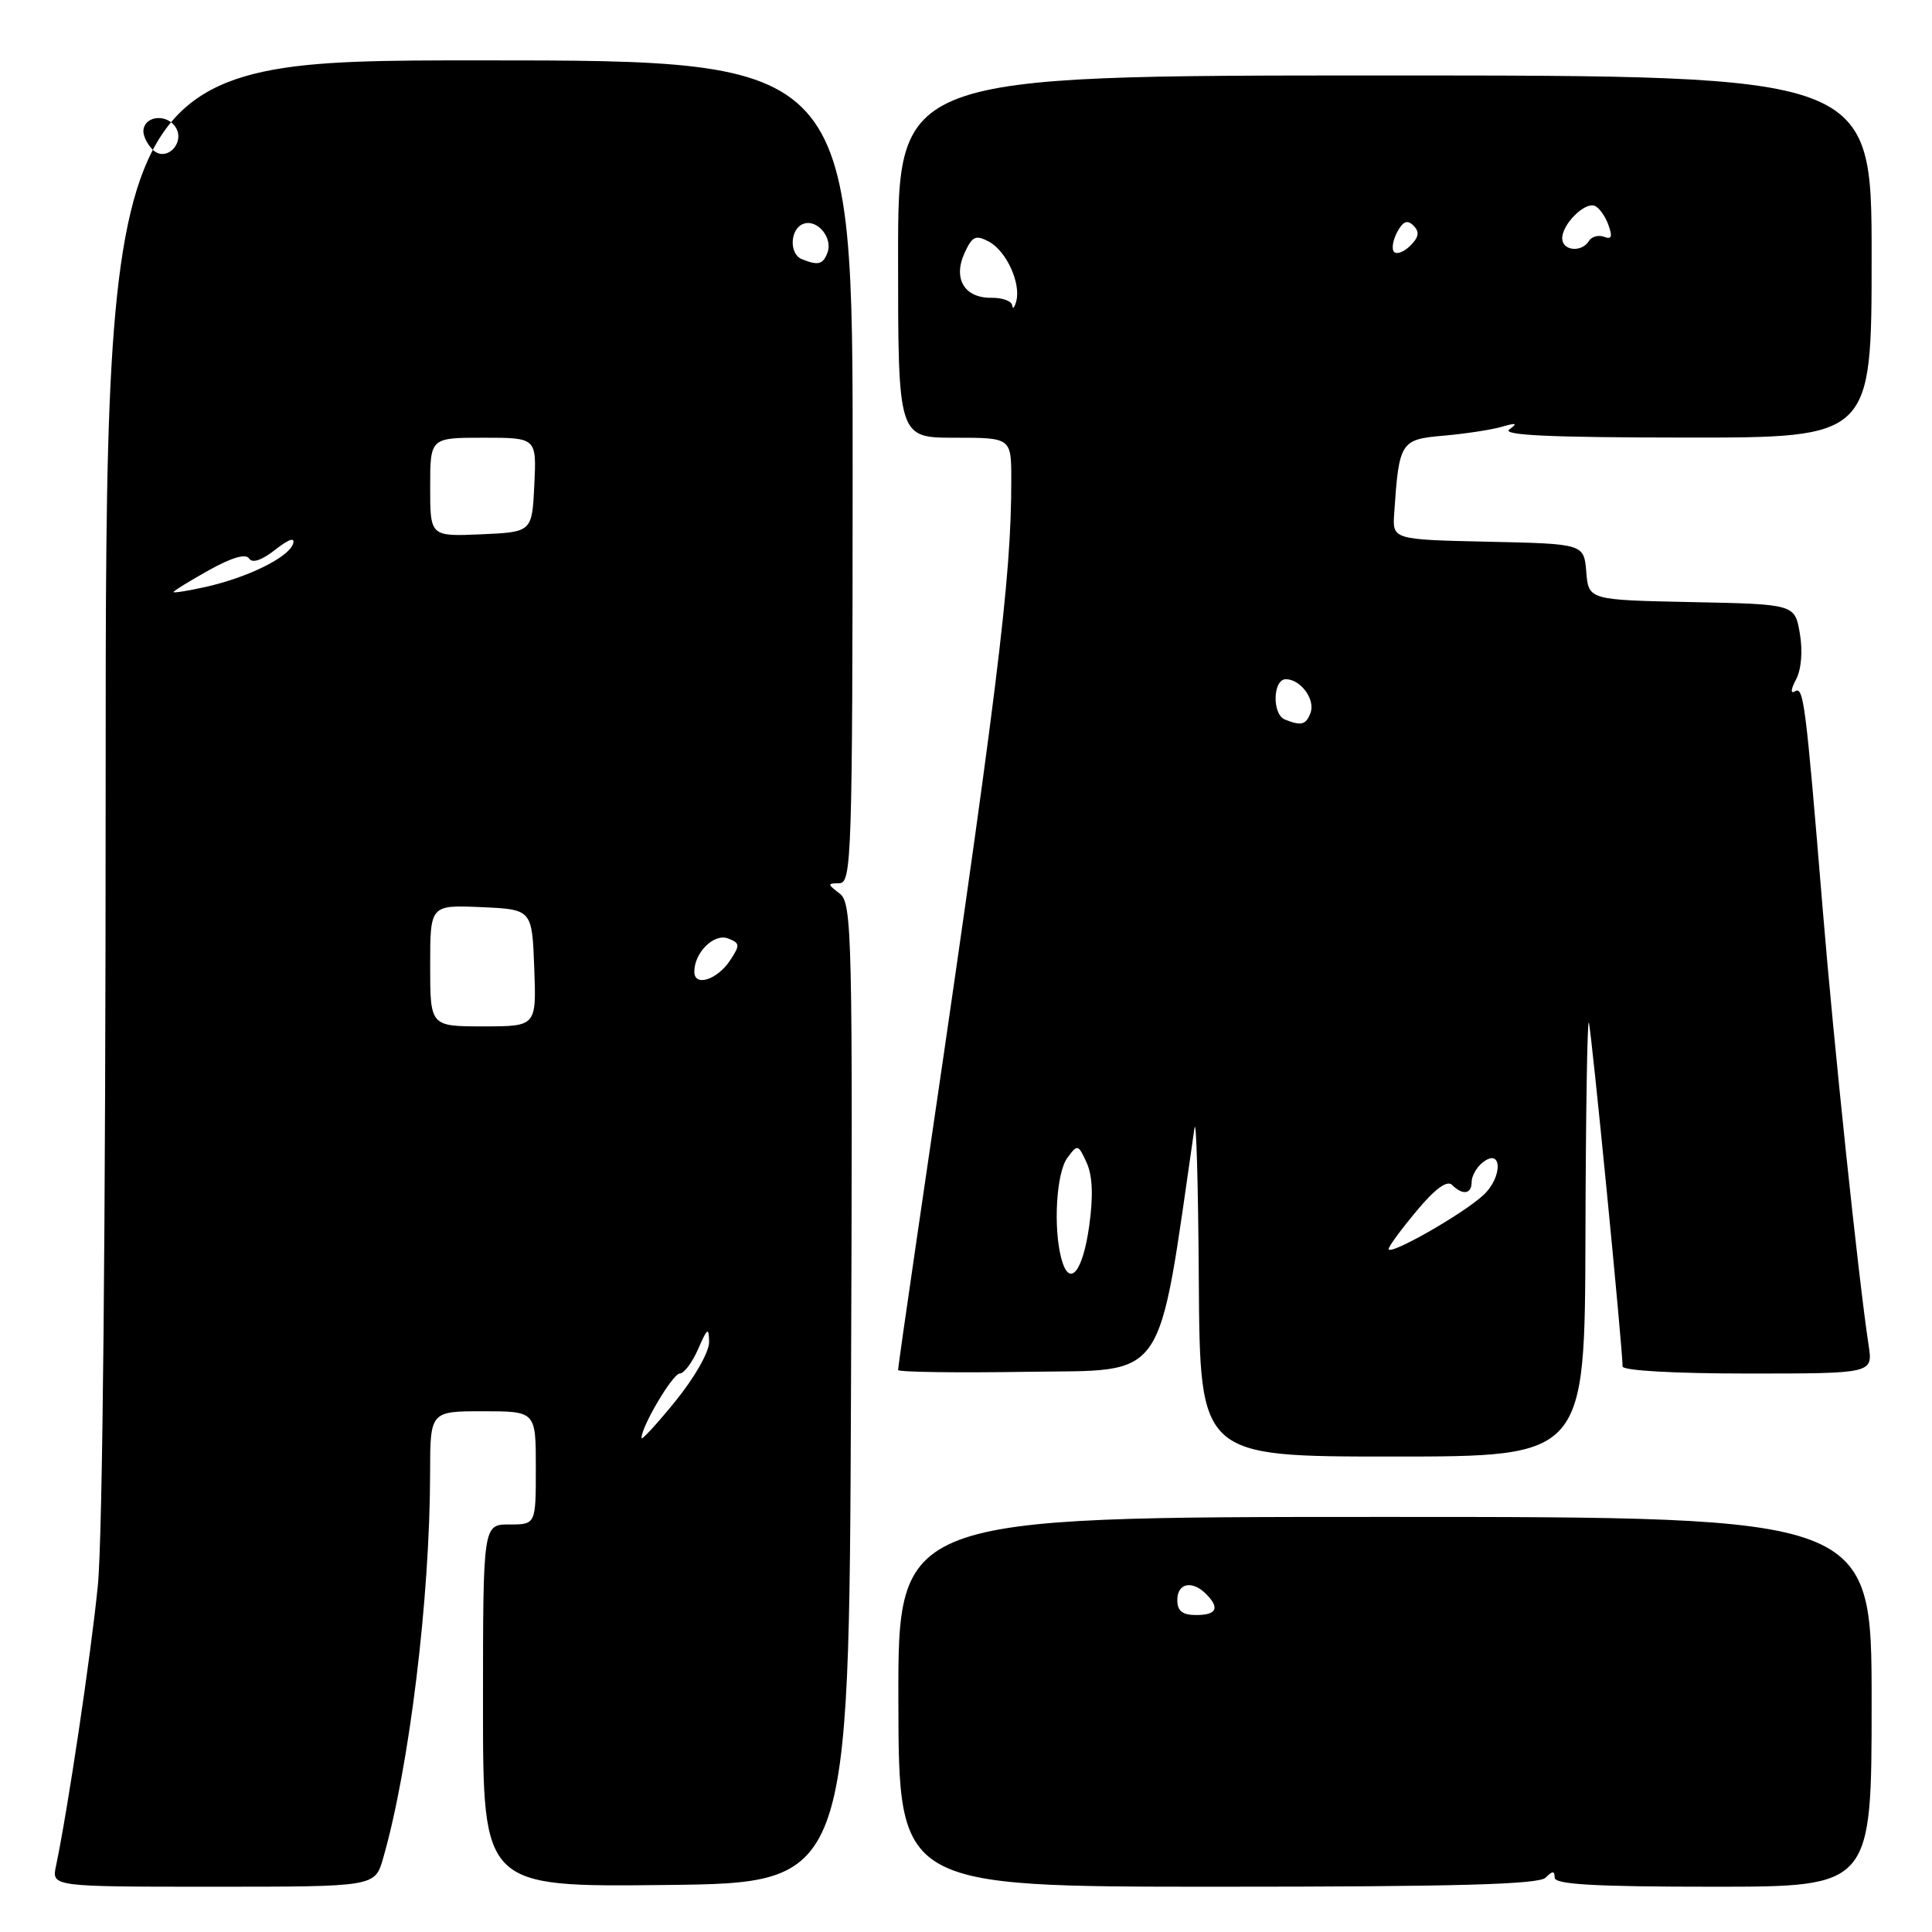 <?xml version="1.0" encoding="UTF-8" standalone="no"?>
<!DOCTYPE svg PUBLIC "-//W3C//DTD SVG 1.1//EN" "http://www.w3.org/Graphics/SVG/1.1/DTD/svg11.dtd" >
<svg xmlns="http://www.w3.org/2000/svg" xmlns:xlink="http://www.w3.org/1999/xlink" version="1.1" viewBox="0 0 256 256">
 <g >
 <path fill="currentColor"
d=" M 50.76 246.25 C 54.23 234.24 56.97 211.75 56.99 195.25 C 57.00 187.00 57.00 187.00 64.00 187.00 C 71.00 187.00 71.00 187.00 71.00 194.50 C 71.00 202.00 71.00 202.00 67.50 202.00 C 64.00 202.00 64.00 202.00 64.00 226.02 C 64.00 250.04 64.00 250.04 88.25 249.77 C 112.50 249.50 112.50 249.50 112.76 184.62 C 113.00 123.72 112.91 119.65 111.26 118.40 C 109.61 117.14 109.60 117.06 111.23 117.03 C 112.84 117.00 112.96 113.46 112.98 62.50 C 113.01 8.00 113.01 8.00 63.50 8.00 C 14.00 8.00 14.00 8.00 14.00 103.89 C 14.00 162.91 13.60 203.77 12.96 210.14 C 12.04 219.35 8.99 239.78 7.42 247.25 C 6.84 250.00 6.84 250.00 28.26 250.00 C 49.68 250.00 49.68 250.00 50.76 246.25 Z  M 204.80 248.80 C 205.73 247.87 206.00 247.87 206.00 248.80 C 206.00 249.70 211.33 250.00 227.00 250.00 C 248.00 250.00 248.00 250.00 248.00 225.50 C 248.00 201.00 248.00 201.00 183.49 201.00 C 118.98 201.00 118.98 201.00 119.04 225.50 C 119.09 250.00 119.09 250.00 161.35 250.00 C 192.88 250.00 203.90 249.70 204.80 248.80 Z  M 210.08 163.75 C 210.12 147.66 210.33 134.95 210.53 135.50 C 210.86 136.38 215.00 178.58 215.00 181.06 C 215.00 181.61 221.84 182.00 231.59 182.00 C 248.18 182.00 248.18 182.00 247.60 178.25 C 246.28 169.63 242.97 138.18 241.52 120.50 C 239.25 92.96 238.99 90.89 237.83 91.61 C 237.23 91.97 237.30 91.31 237.98 90.05 C 238.68 88.72 238.89 86.30 238.49 83.95 C 237.83 80.06 237.83 80.06 224.17 79.78 C 210.50 79.50 210.50 79.50 210.19 75.78 C 209.88 72.06 209.88 72.06 197.19 71.78 C 184.50 71.50 184.50 71.50 184.74 68.00 C 185.38 58.53 185.57 58.22 191.28 57.73 C 194.15 57.48 197.62 56.95 199.00 56.55 C 200.92 55.99 201.15 56.07 200.00 56.90 C 198.92 57.67 205.38 57.97 223.25 57.98 C 248.00 58.00 248.00 58.00 248.00 34.00 C 248.00 10.00 248.00 10.00 183.50 10.00 C 119.00 10.00 119.00 10.00 119.00 34.00 C 119.00 58.00 119.00 58.00 126.50 58.00 C 134.00 58.00 134.00 58.00 134.00 63.58 C 134.00 76.98 132.31 90.51 121.46 164.25 C 120.11 173.47 119.00 181.24 119.00 181.53 C 119.00 181.81 126.73 181.92 136.18 181.77 C 154.87 181.48 153.31 183.75 158.27 149.50 C 158.51 147.85 158.77 156.96 158.85 169.75 C 159.00 193.00 159.00 193.00 184.50 193.00 C 210.00 193.00 210.00 193.00 210.08 163.75 Z  M 85.00 190.55 C 85.00 188.99 89.15 182.00 90.07 182.00 C 90.63 182.00 91.73 180.54 92.51 178.75 C 93.73 175.94 93.93 175.81 93.96 177.82 C 93.98 179.12 92.03 182.55 89.50 185.66 C 87.03 188.70 85.00 190.90 85.00 190.55 Z  M 57.00 127.95 C 57.00 119.91 57.00 119.91 63.75 120.20 C 70.50 120.50 70.50 120.50 70.79 128.25 C 71.08 136.00 71.08 136.00 64.04 136.00 C 57.00 136.00 57.00 136.00 57.00 127.95 Z  M 92.00 128.76 C 92.00 126.21 94.61 123.64 96.47 124.35 C 98.06 124.96 98.08 125.24 96.74 127.26 C 95.03 129.84 92.00 130.80 92.00 128.76 Z  M 23.00 78.45 C 23.00 78.29 25.10 77.00 27.67 75.56 C 30.68 73.88 32.58 73.32 33.00 74.00 C 33.42 74.67 34.68 74.25 36.47 72.84 C 38.28 71.42 39.13 71.14 38.83 72.06 C 38.25 73.85 32.86 76.51 27.25 77.77 C 24.91 78.29 23.00 78.60 23.00 78.45 Z  M 57.00 64.55 C 57.00 58.00 57.00 58.00 64.05 58.00 C 71.10 58.00 71.10 58.00 70.80 64.25 C 70.50 70.50 70.50 70.50 63.75 70.80 C 57.00 71.09 57.00 71.09 57.00 64.55 Z  M 106.25 34.34 C 104.54 33.65 104.67 30.34 106.43 29.67 C 108.26 28.96 110.40 31.51 109.64 33.49 C 109.05 35.05 108.40 35.21 106.25 34.34 Z  M 20.21 19.81 C 19.54 19.14 19.00 18.06 19.00 17.41 C 19.00 15.51 21.73 14.98 23.09 16.61 C 24.80 18.67 22.09 21.69 20.21 19.81 Z  M 156.00 212.00 C 156.00 209.77 157.96 209.36 159.80 211.20 C 161.66 213.06 161.23 214.00 158.50 214.00 C 156.67 214.00 156.00 213.47 156.00 212.00 Z  M 140.64 166.79 C 139.54 162.70 139.97 155.43 141.41 153.45 C 142.78 151.58 142.86 151.60 143.99 154.07 C 144.77 155.80 144.88 158.50 144.32 162.48 C 143.46 168.61 141.69 170.69 140.64 166.79 Z  M 184.00 165.50 C 184.00 165.16 185.67 162.89 187.71 160.45 C 190.16 157.51 191.75 156.35 192.41 157.01 C 193.81 158.41 195.00 158.24 195.00 156.62 C 195.00 155.86 195.62 154.73 196.38 154.10 C 199.03 151.90 199.19 155.92 196.55 158.36 C 193.84 160.88 184.00 166.47 184.00 165.50 Z  M 170.25 95.34 C 168.54 94.65 168.65 90.00 170.38 90.00 C 172.35 90.00 174.33 92.71 173.64 94.49 C 173.05 96.05 172.40 96.21 170.25 95.34 Z  M 134.12 40.46 C 134.05 39.89 132.82 39.44 131.38 39.46 C 127.81 39.51 126.25 36.94 127.80 33.54 C 128.82 31.30 129.28 31.08 131.04 32.02 C 133.35 33.26 135.30 37.52 134.66 39.92 C 134.42 40.79 134.18 41.03 134.12 40.46 Z  M 184.73 33.39 C 184.37 33.03 184.55 31.85 185.13 30.76 C 185.91 29.31 186.48 29.08 187.30 29.90 C 188.12 30.72 188.01 31.42 186.90 32.53 C 186.06 33.37 185.09 33.75 184.73 33.39 Z  M 207.00 31.57 C 207.00 29.74 209.91 26.80 211.27 27.26 C 211.84 27.45 212.67 28.57 213.10 29.75 C 213.70 31.36 213.56 31.77 212.55 31.38 C 211.81 31.10 210.91 31.34 210.54 31.93 C 209.57 33.50 207.00 33.24 207.00 31.57 Z "/>
</g>
</svg>